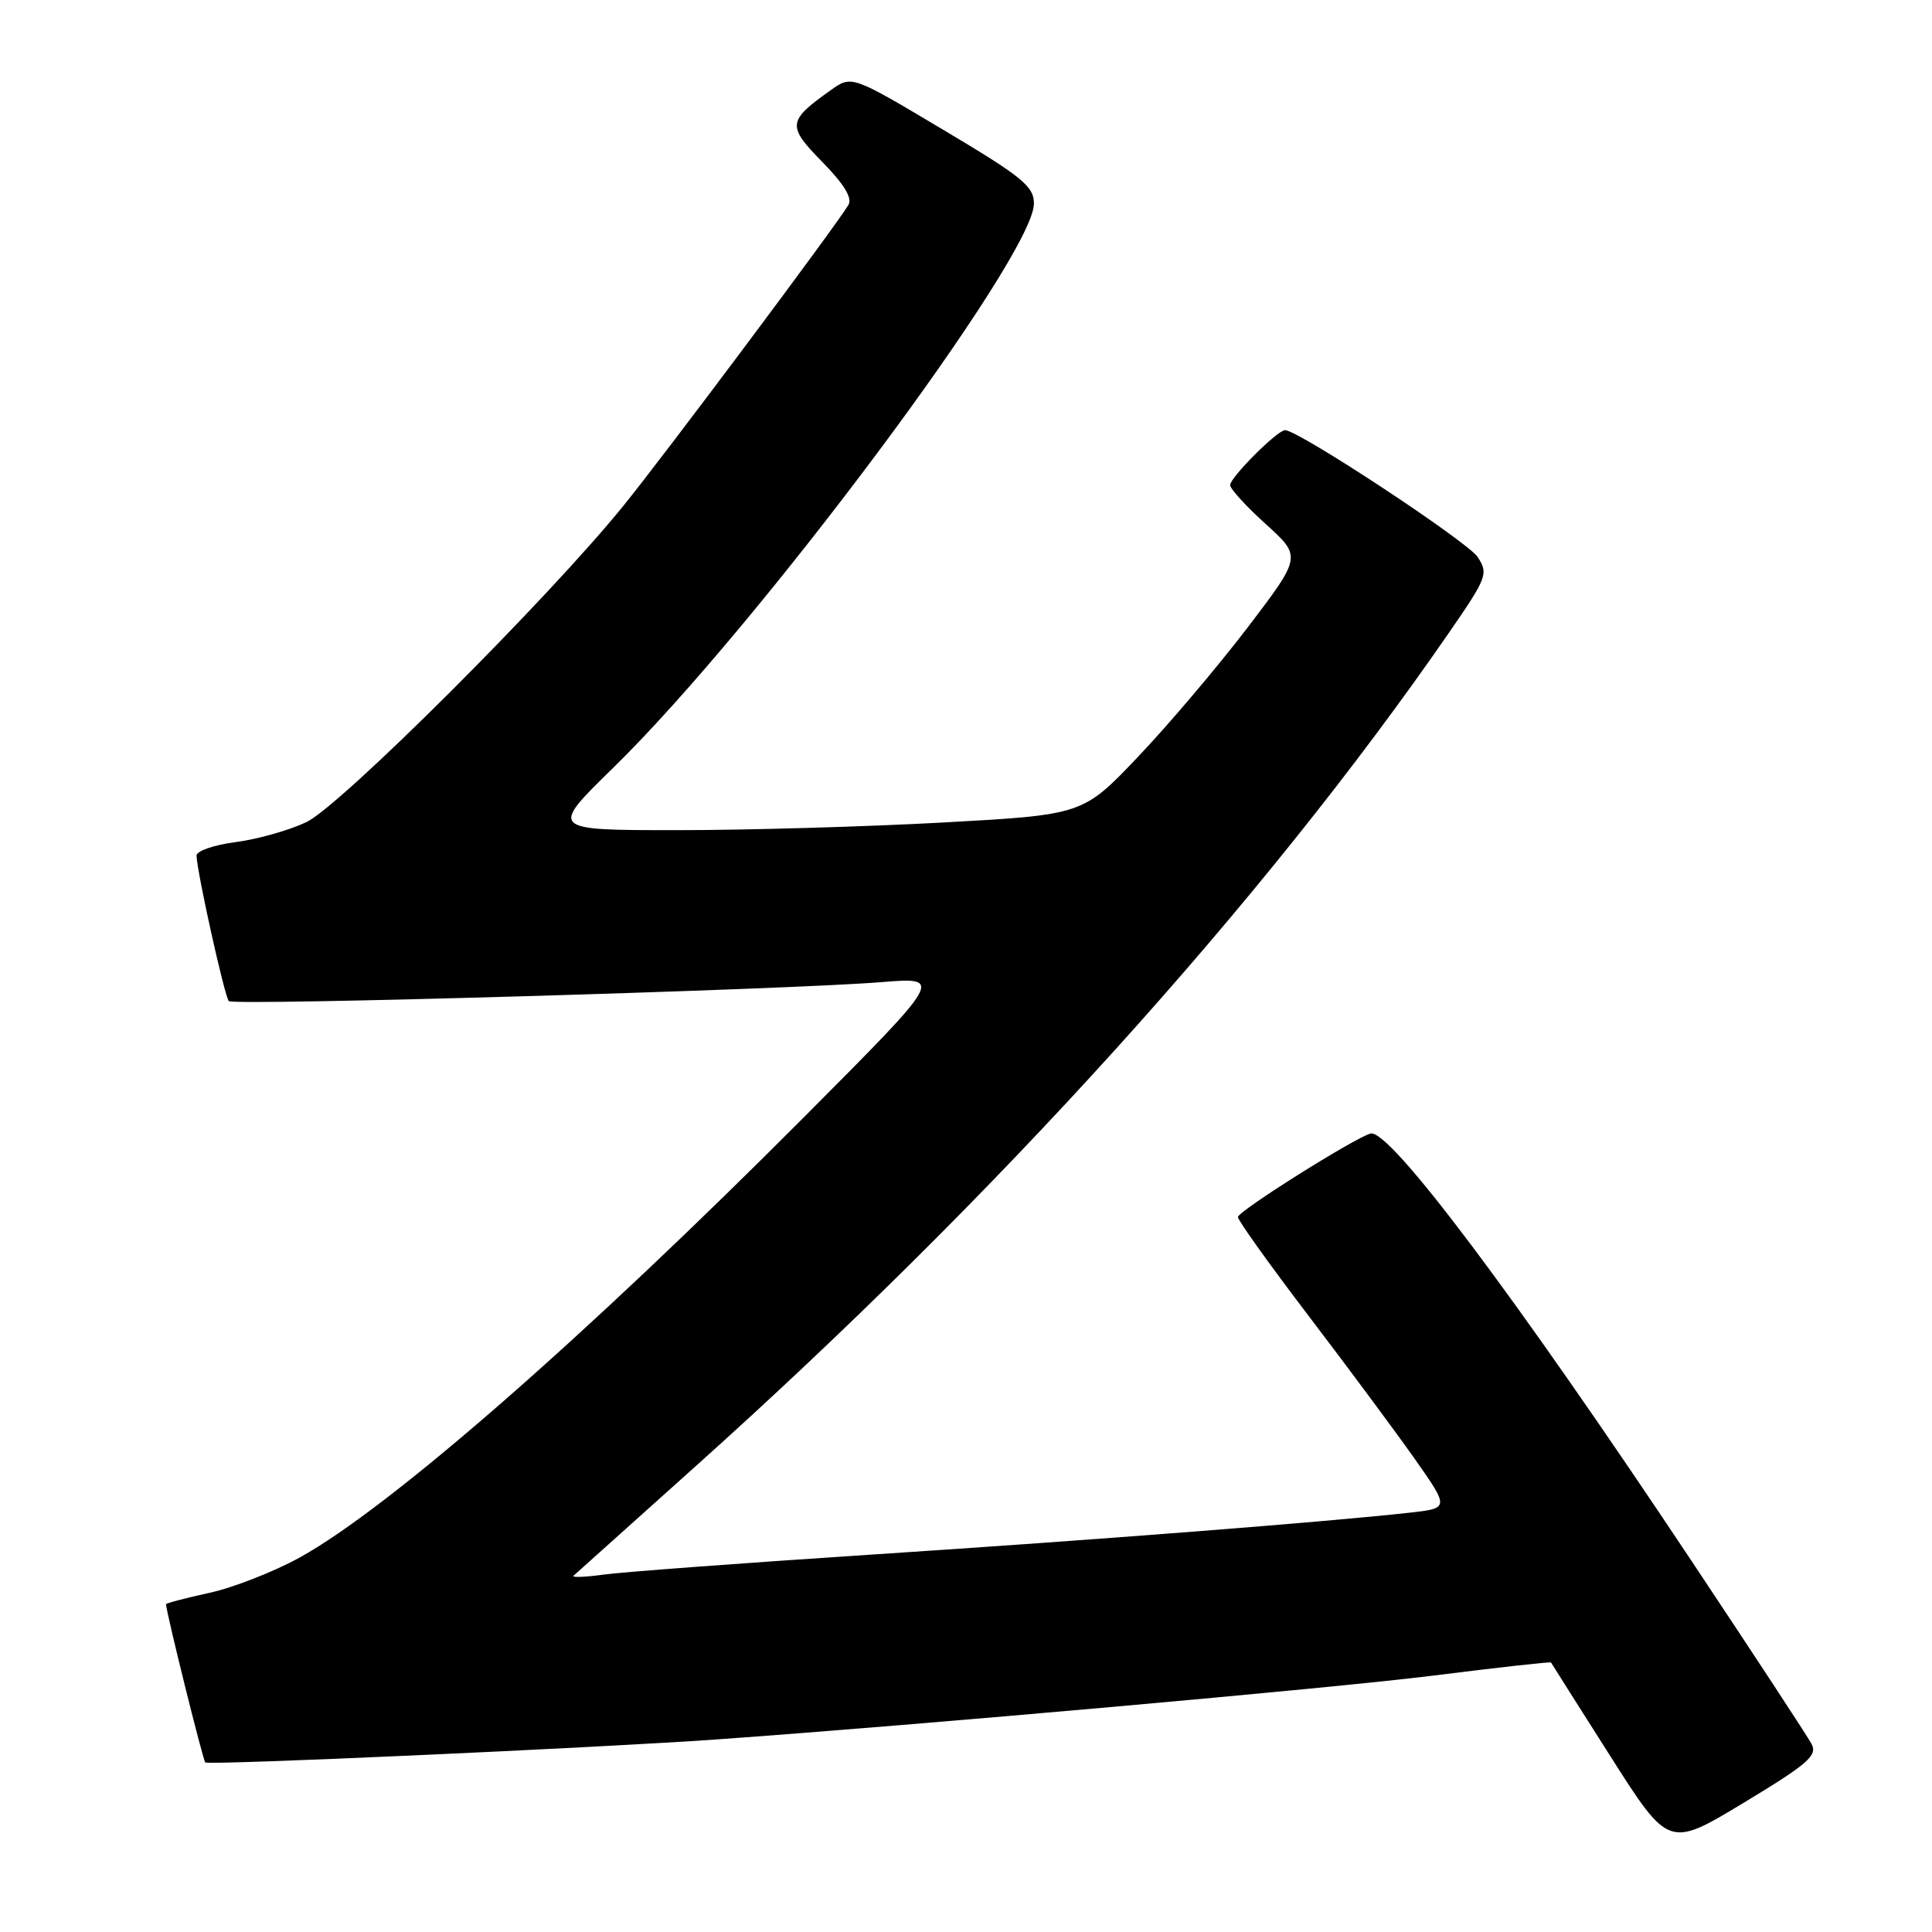 <?xml version="1.0" encoding="UTF-8" standalone="no"?>
<!DOCTYPE svg PUBLIC "-//W3C//DTD SVG 1.1//EN" "http://www.w3.org/Graphics/SVG/1.1/DTD/svg11.dtd" >
<svg xmlns="http://www.w3.org/2000/svg" xmlns:xlink="http://www.w3.org/1999/xlink" version="1.1" viewBox="0 0 256 256">
 <g >
 <path fill="currentColor"
d=" M 240.03 231.06 C 239.50 230.07 232.36 219.18 224.17 206.88 C 200.81 171.78 184.11 149.55 181.61 150.20 C 179.53 150.74 164.05 160.48 164.03 161.26 C 164.01 161.68 168.20 167.53 173.32 174.26 C 178.45 180.99 184.77 189.50 187.36 193.17 C 192.07 199.85 192.07 199.85 186.78 200.44 C 175.57 201.68 145.21 204.05 115.50 205.99 C 98.45 207.11 82.47 208.30 80.00 208.64 C 77.53 208.98 75.72 209.05 76.00 208.79 C 76.28 208.54 83.47 202.08 92.00 194.44 C 132.14 158.49 167.31 119.59 192.01 83.82 C 197.05 76.51 197.24 76.02 195.80 73.81 C 194.45 71.76 172.05 57.00 170.28 57.00 C 169.25 57.00 163.00 63.26 163.00 64.28 C 163.00 64.77 165.13 67.11 167.74 69.46 C 172.47 73.75 172.47 73.75 165.33 83.13 C 161.40 88.28 154.88 95.98 150.84 100.23 C 143.50 107.96 143.50 107.96 125.07 108.98 C 114.94 109.54 99.03 110.00 89.72 110.00 C 72.80 110.00 72.80 110.00 81.24 101.75 C 100.36 83.07 137.00 33.94 137.00 26.98 C 137.00 24.68 135.47 23.44 124.92 17.16 C 112.85 9.97 112.85 9.97 110.09 11.94 C 104.33 16.03 104.26 16.67 108.95 21.45 C 111.85 24.40 112.97 26.25 112.42 27.16 C 110.58 30.18 88.26 60.03 82.62 67.00 C 72.68 79.28 45.17 106.74 40.61 108.93 C 38.35 110.01 34.14 111.20 31.25 111.58 C 28.36 111.95 26.02 112.76 26.04 113.38 C 26.12 115.65 29.77 132.11 30.32 132.65 C 30.96 133.29 104.10 131.16 116.76 130.14 C 125.01 129.47 125.01 129.47 106.76 147.80 C 77.44 177.25 51.66 199.77 39.73 206.37 C 36.30 208.26 30.91 210.37 27.75 211.06 C 24.59 211.75 22.00 212.43 22.00 212.57 C 22.00 213.53 26.88 233.21 27.20 233.53 C 27.59 233.93 78.91 231.62 95.00 230.48 C 121.74 228.58 176.67 223.69 189.96 222.02 C 198.46 220.95 205.46 220.17 205.52 220.29 C 205.58 220.41 209.11 225.98 213.37 232.69 C 221.12 244.87 221.12 244.87 231.06 238.87 C 239.63 233.69 240.86 232.61 240.03 231.06 Z "/>
</g>
</svg>